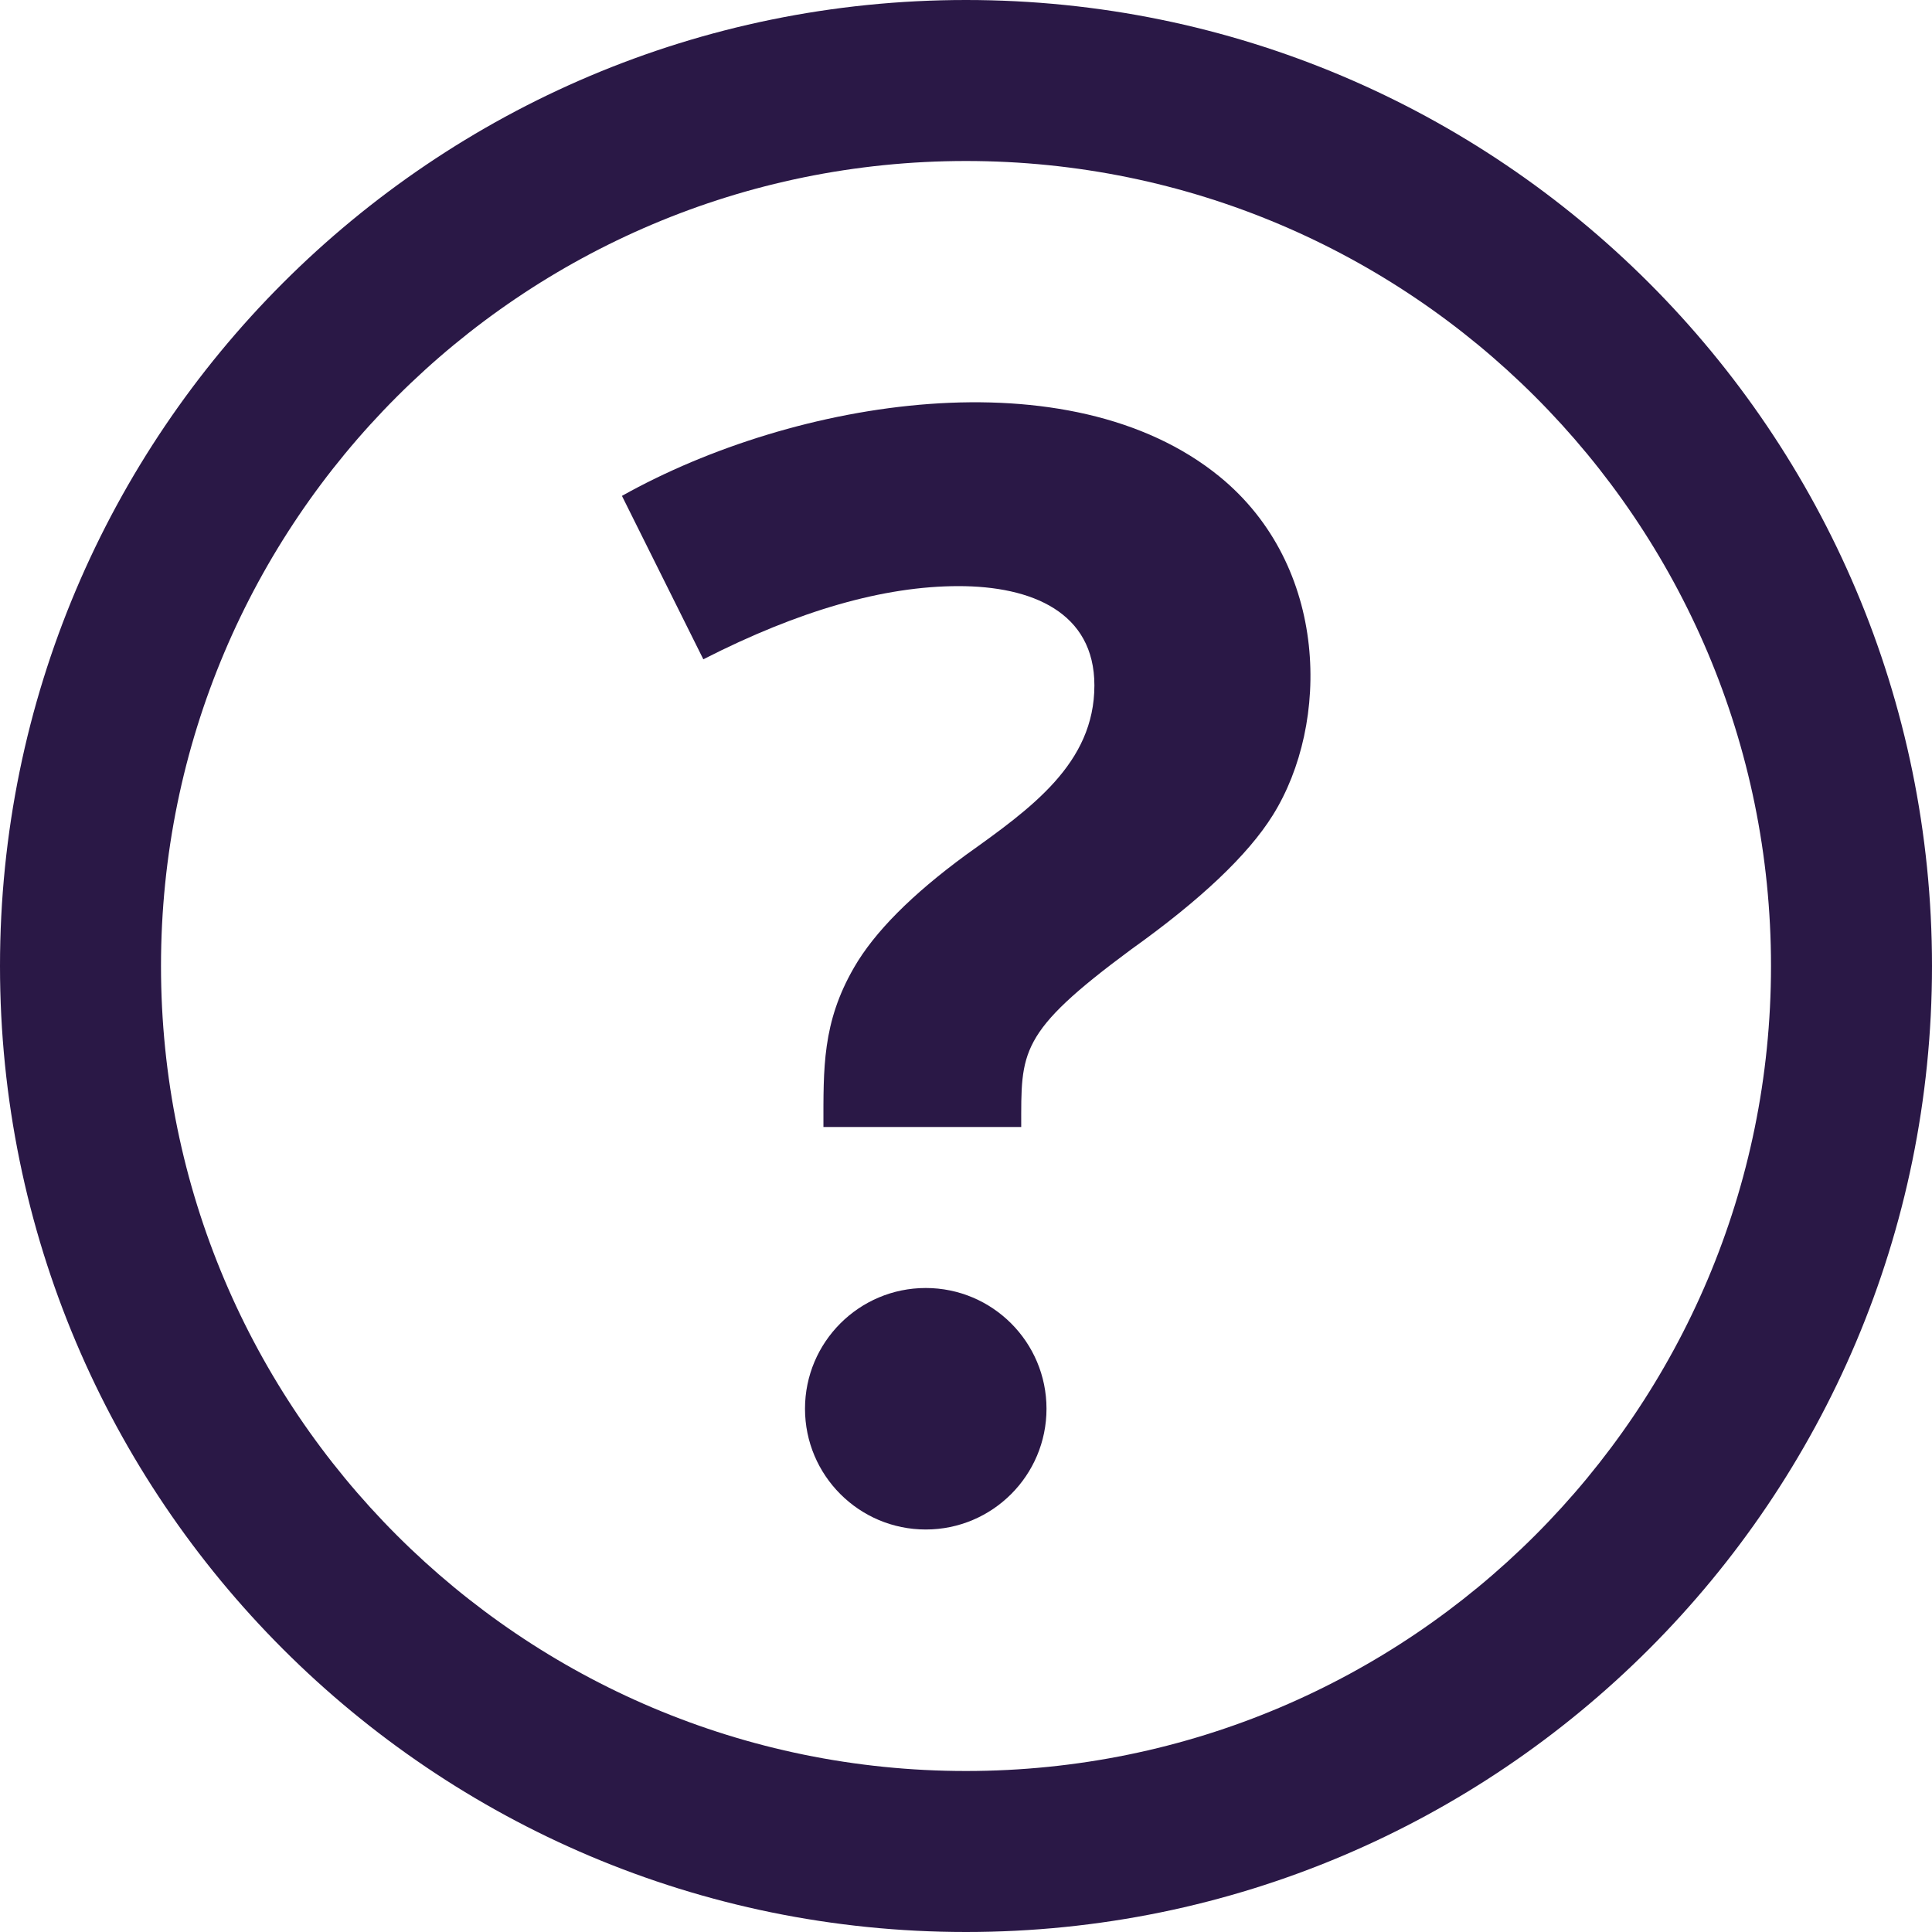 <svg width="24" height="24" viewBox="0 0 24 24" fill="none" xmlns="http://www.w3.org/2000/svg">
<g clip-path="url(#clip0)">
<path d="M11.5 19C10.672 19 10 18.328 10 17.5C10 16.672 10.672 16 11.5 16C12.328 16 13 16.672 13 17.5C13 18.328 12.328 19 11.5 19ZM15.811 10.127C15.502 10.622 14.915 11.178 14.049 11.796C12.648 12.832 12.686 13.062 12.686 14H10.229C10.229 13.267 10.213 12.704 10.609 12.019C10.862 11.58 11.326 11.113 12 10.619C12.809 10.041 13.595 9.484 13.595 8.514C13.595 7.605 12.817 7.281 11.908 7.281C10.981 7.281 9.924 7.584 8.737 8.19L7.726 6.16C9.883 4.951 13.287 4.404 15.148 5.919C16.514 7.032 16.522 8.989 15.811 10.127Z" fill="#2A1846"/>
<path fill-rule="evenodd" clip-rule="evenodd" d="M12 22C17.523 22 22 17.523 22 12C22 6.477 17.523 2 12 2C6.477 2 2 6.477 2 12C2 17.523 6.477 22 12 22ZM12 24C18.627 24 24 18.627 24 12C24 5.373 18.627 0 12 0C5.373 0 0 5.373 0 12C0 18.627 5.373 24 12 24Z" fill="#2A1846"/>
</g>
<defs>
<clipPath id="clip0">
<path d="M0 0L24 0L24 24L0 24L0 0Z" fill="white"/>
</clipPath>
</defs>
</svg>
